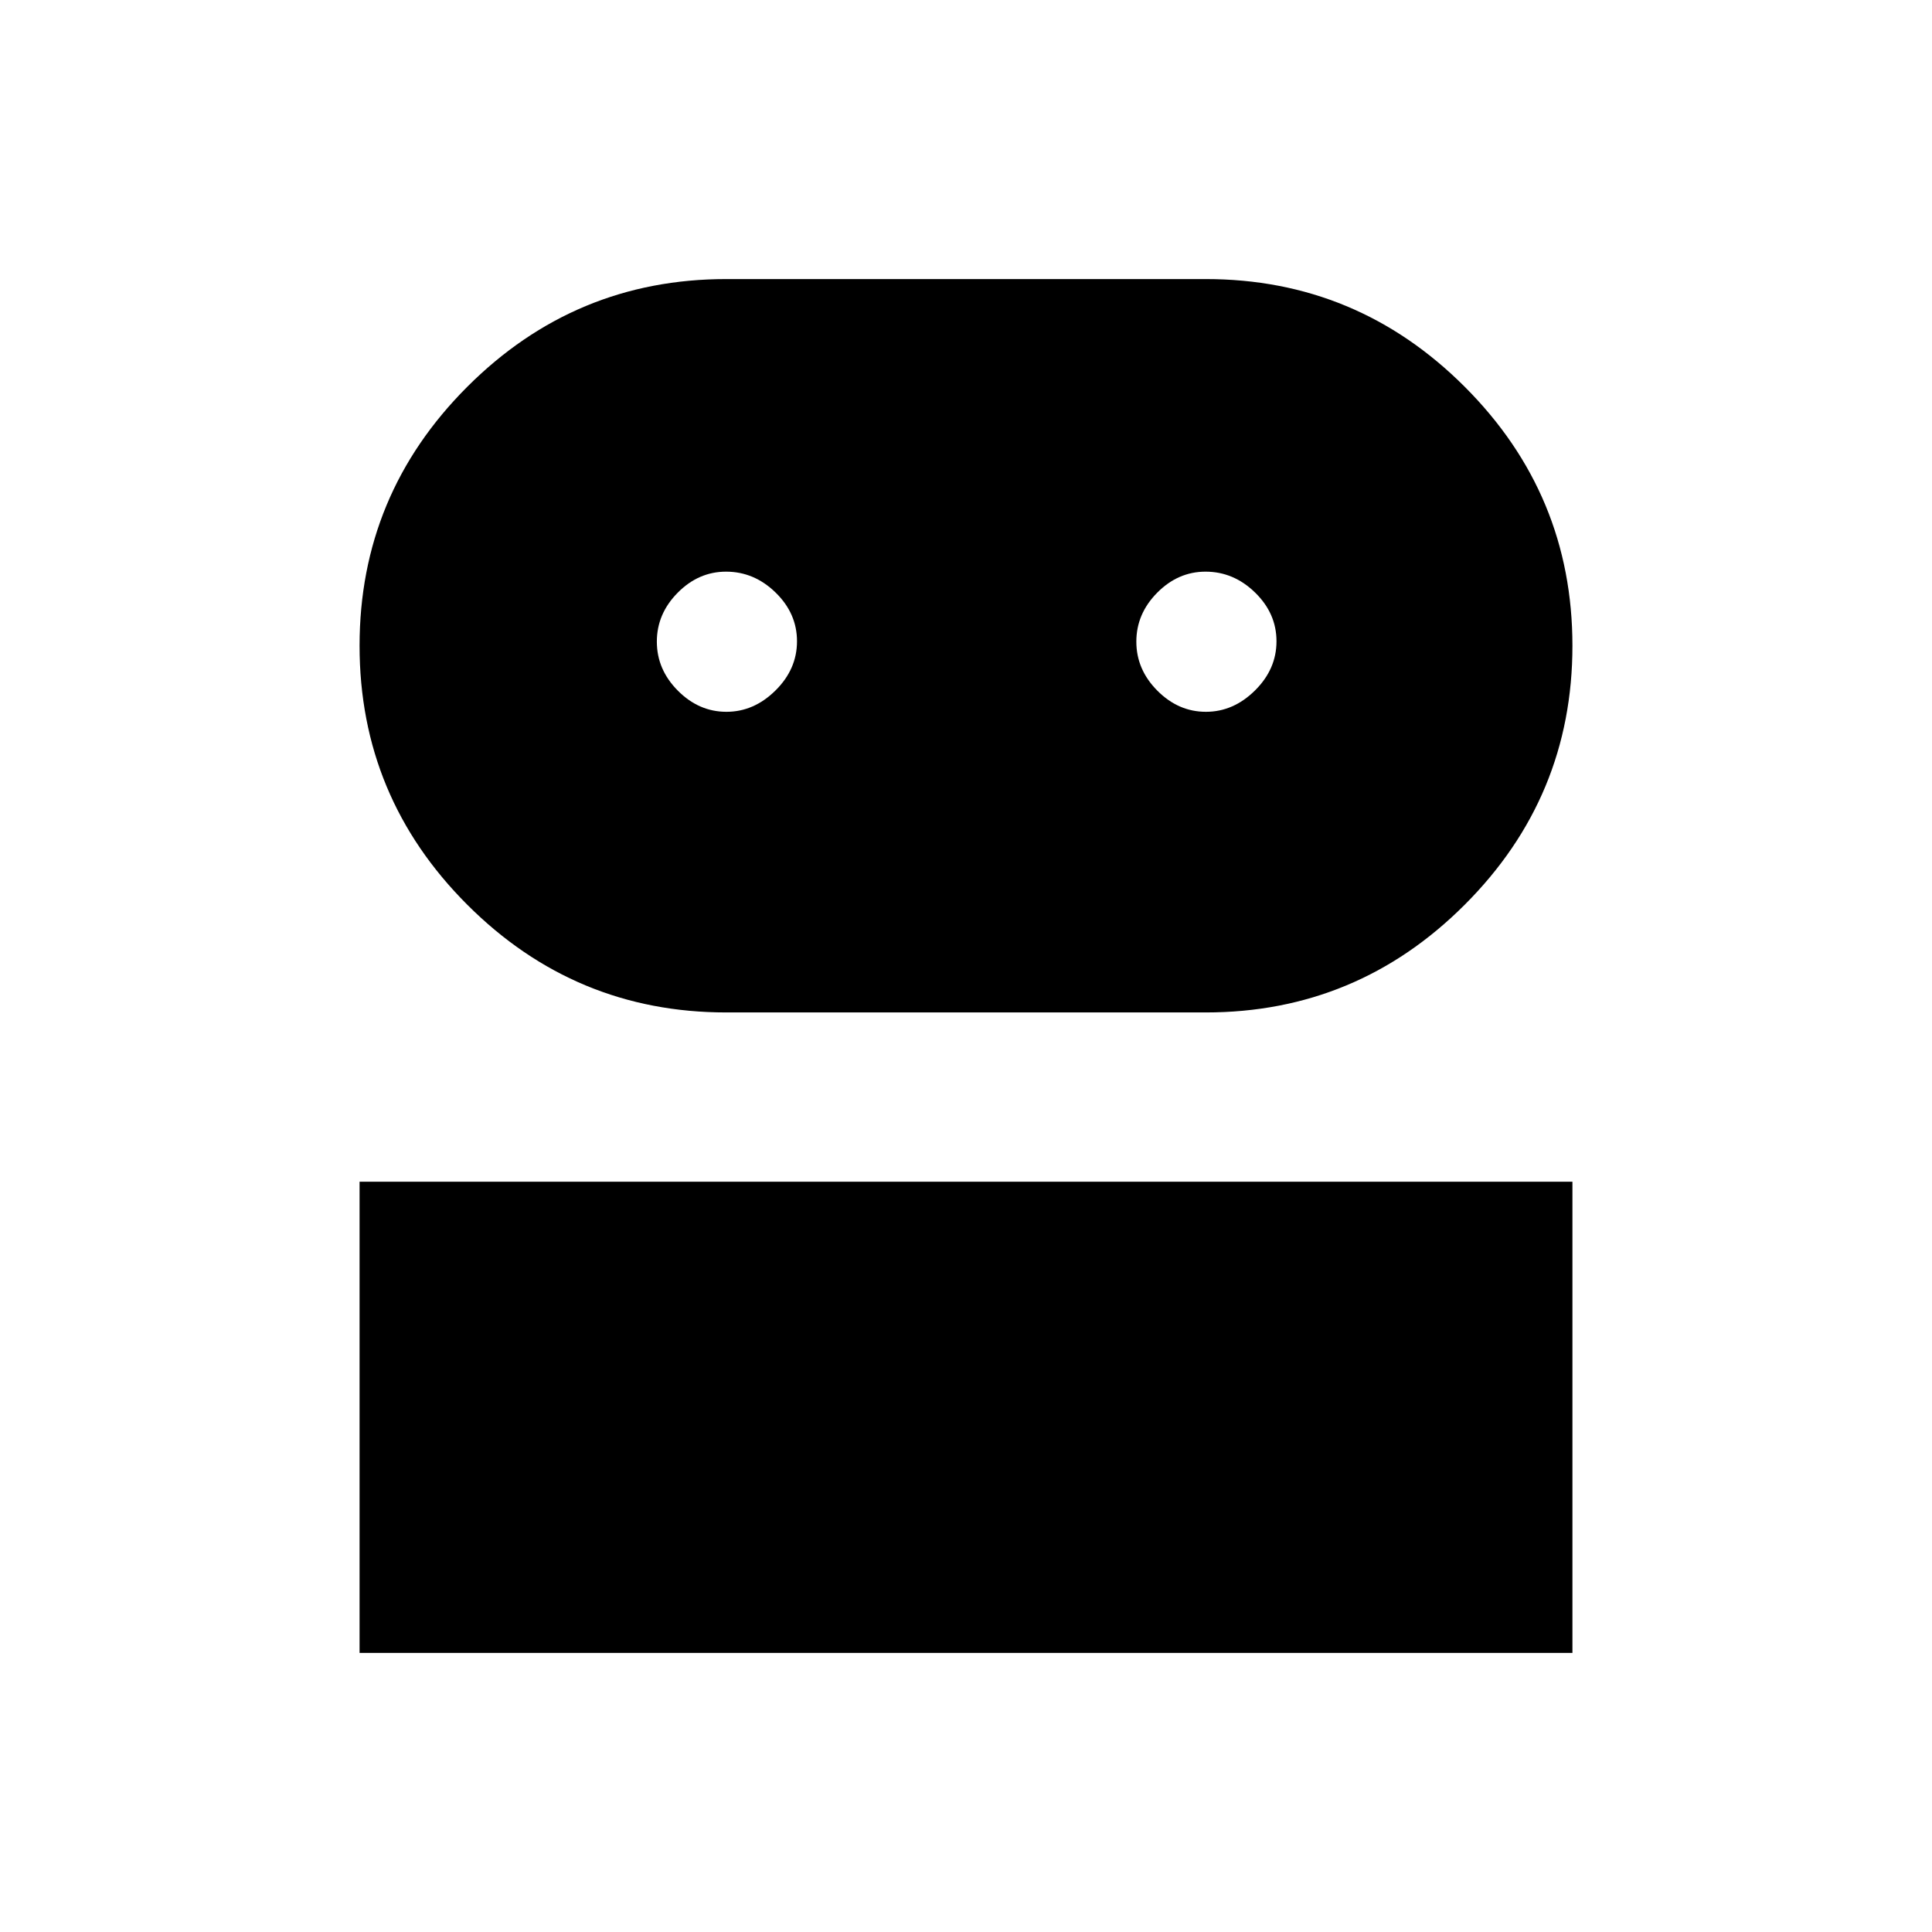 <svg xmlns="http://www.w3.org/2000/svg" height="40" viewBox="0 -960 960 960" width="40"><path d="M178.667-138.667v-234.154h602.666v234.154H178.667Zm182.205-318.256q-75.162 0-128.684-53.522-53.521-53.521-53.521-128.683 0-75.162 53.521-128.684 53.522-53.521 128.684-53.521h238.256q75.162 0 128.684 53.521 53.521 53.522 53.521 128.684t-53.521 128.683q-53.522 53.522-128.684 53.522H360.872Zm.078-149.385q13.665 0 24.37-10.584 10.706-10.585 10.706-24.449t-10.645-24.236q-10.646-10.371-24.599-10.371-13.67 0-24.034 10.461-10.363 10.462-10.363 24.326t10.45 24.359q10.45 10.494 24.115 10.494Zm238.256 0q13.666 0 24.371-10.584 10.705-10.585 10.705-24.449t-10.645-24.236q-10.645-10.371-24.599-10.371-13.67 0-24.033 10.461-10.364 10.462-10.364 24.326t10.45 24.359q10.45 10.494 24.115 10.494Z"/></svg>